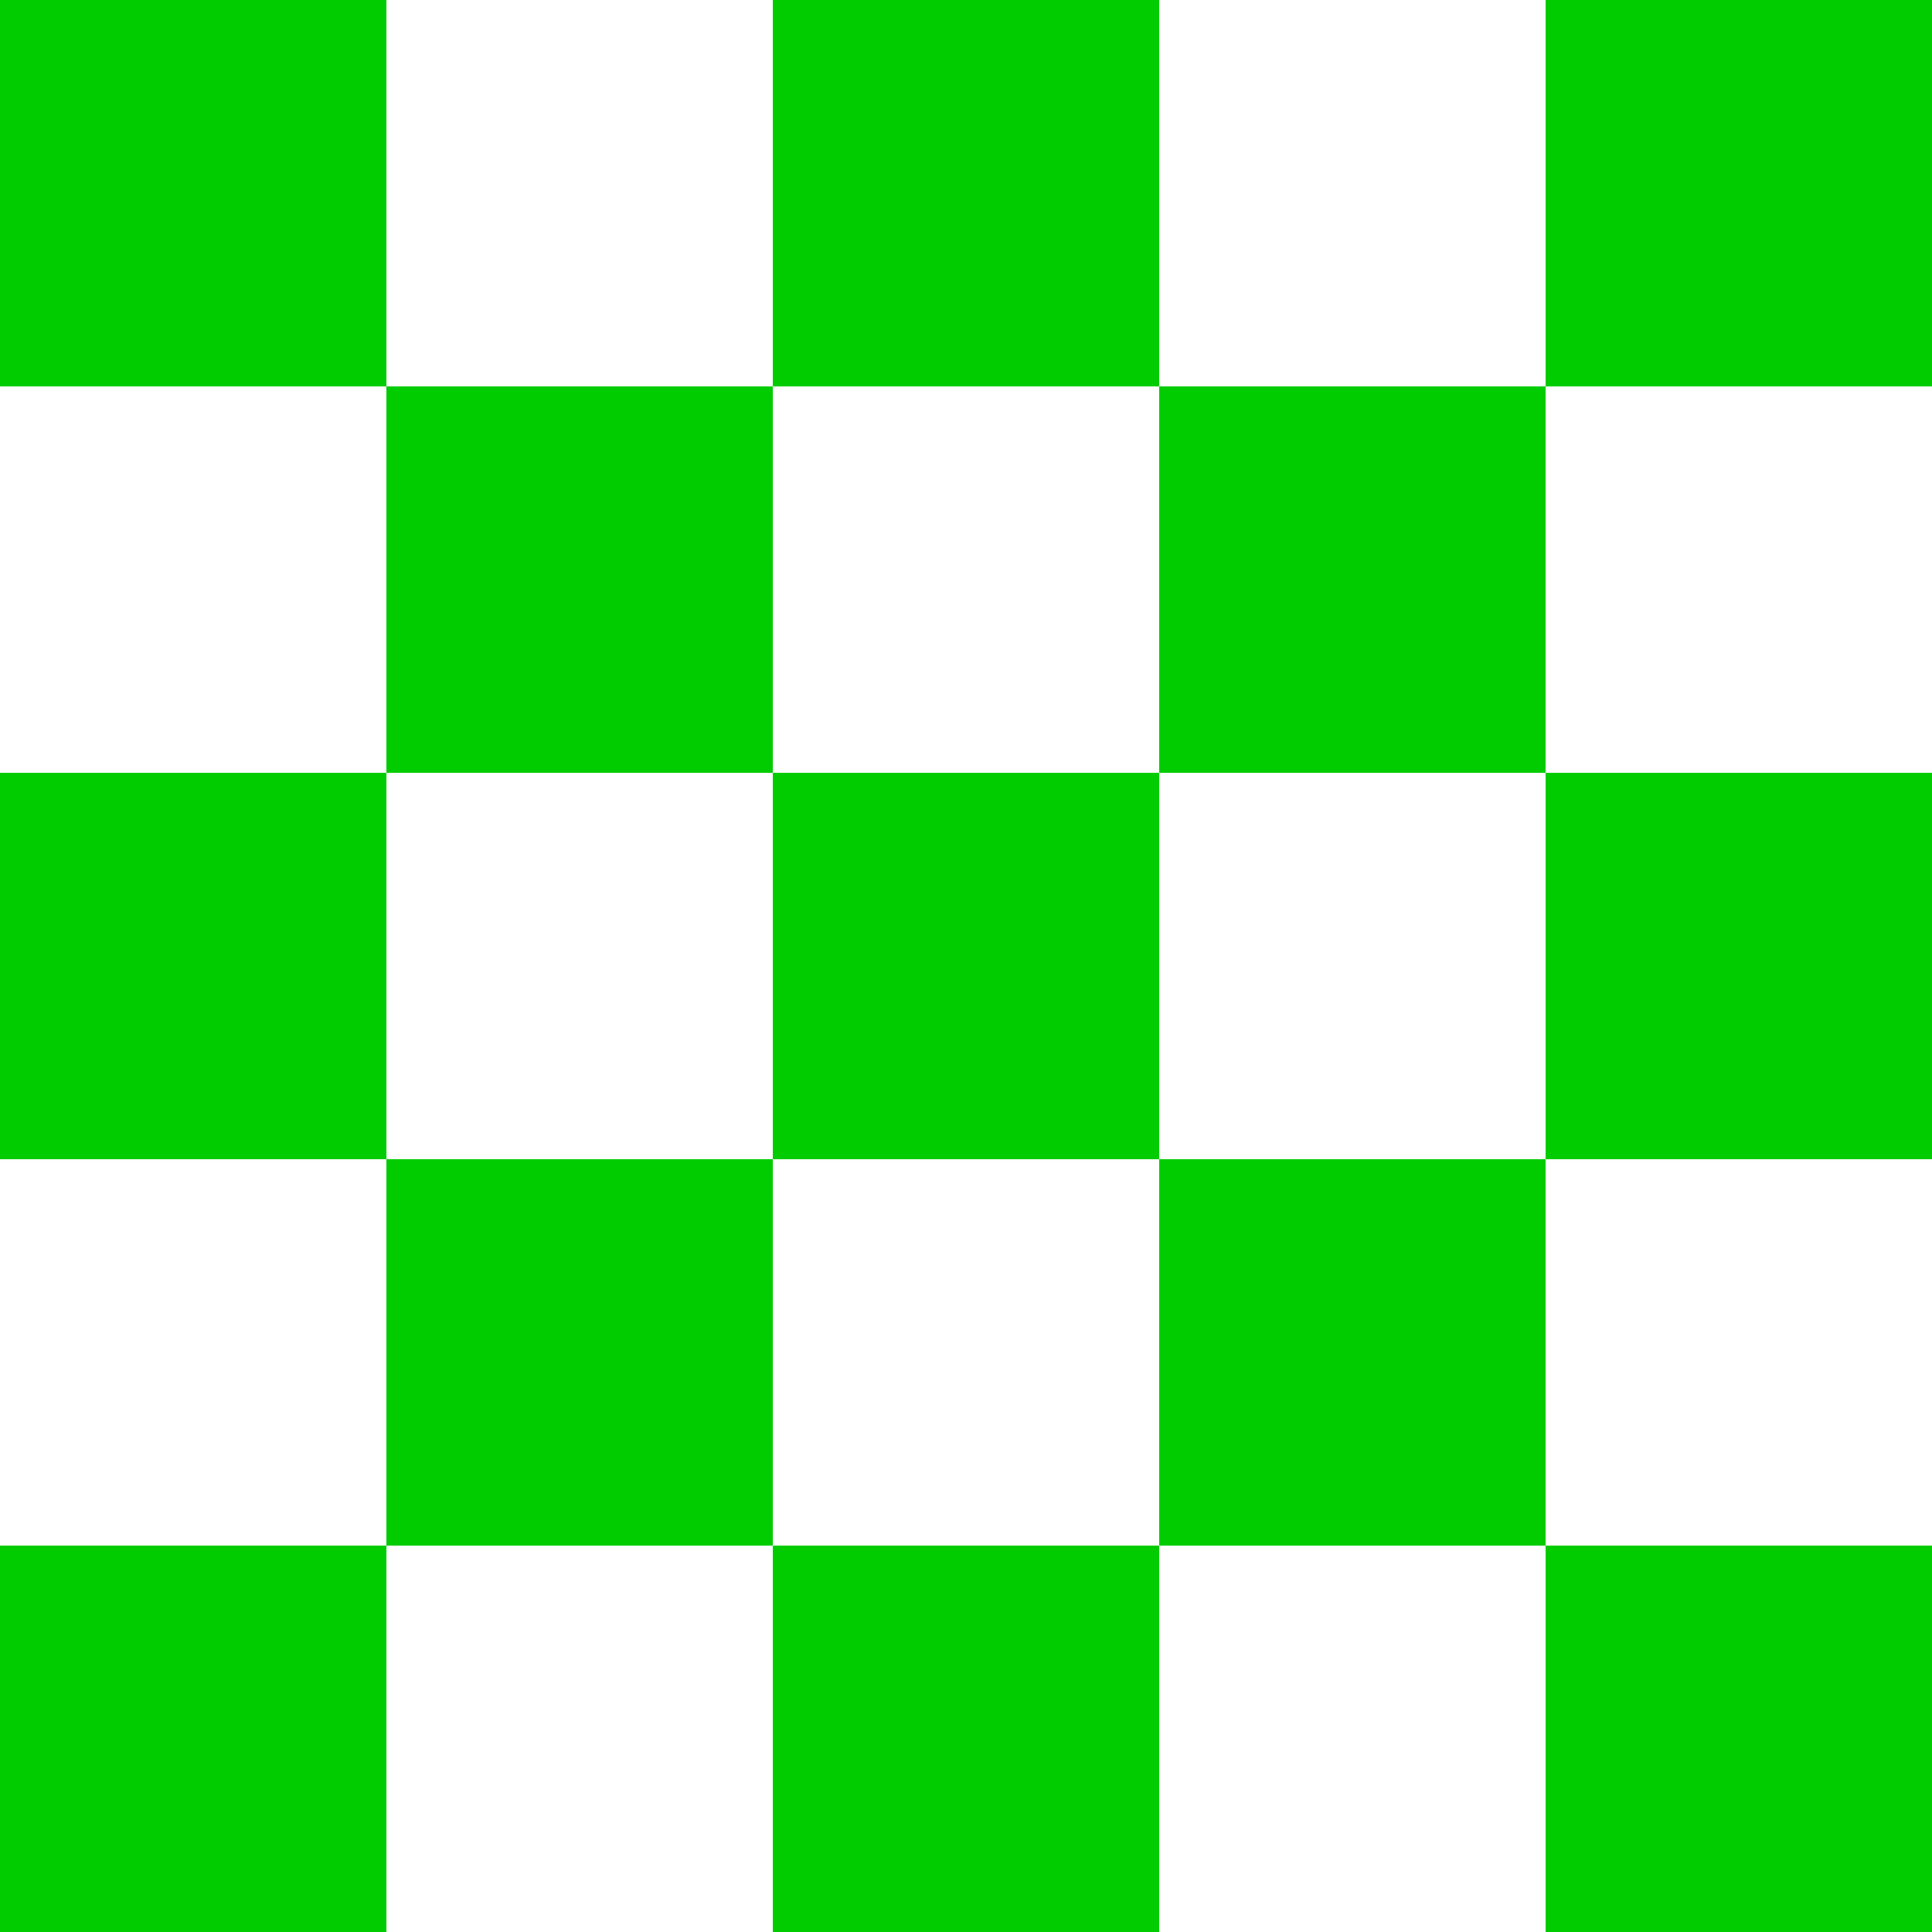 <?xml version="1.0"?>
<svg xmlns="http://www.w3.org/2000/svg" xmlns:xlink="http://www.w3.org/1999/xlink" version="1.1" width="360" height="360" viewBox="0 0 360 360">
<!-- Generated by Kreative Vexillo v1.0 -->
<style>
.green{fill:rgb(0,204,0);}
.white{fill:rgb(255,255,255);}
</style>
<g>
<rect x="0" y="0" width="360" height="360" class="green"/>
<g>
<g>
<rect x="72" y="0" width="72" height="72" class="white"/>
<rect x="0" y="72" width="72" height="72" class="white"/>
<rect x="216" y="0" width="72" height="72" class="white"/>
<rect x="0" y="216" width="72" height="72" class="white"/>
</g>
<g>
<rect x="72" y="144" width="72" height="72" class="white"/>
<rect x="144" y="72" width="72" height="72" class="white"/>
<rect x="216" y="144" width="72" height="72" class="white"/>
<rect x="144" y="216" width="72" height="72" class="white"/>
</g>
<g>
<rect x="72" y="288" width="72" height="72" class="white"/>
<rect x="288" y="72" width="72" height="72" class="white"/>
<rect x="216" y="288" width="72" height="72" class="white"/>
<rect x="288" y="216" width="72" height="72" class="white"/>
</g>
</g>
</g>
</svg>
